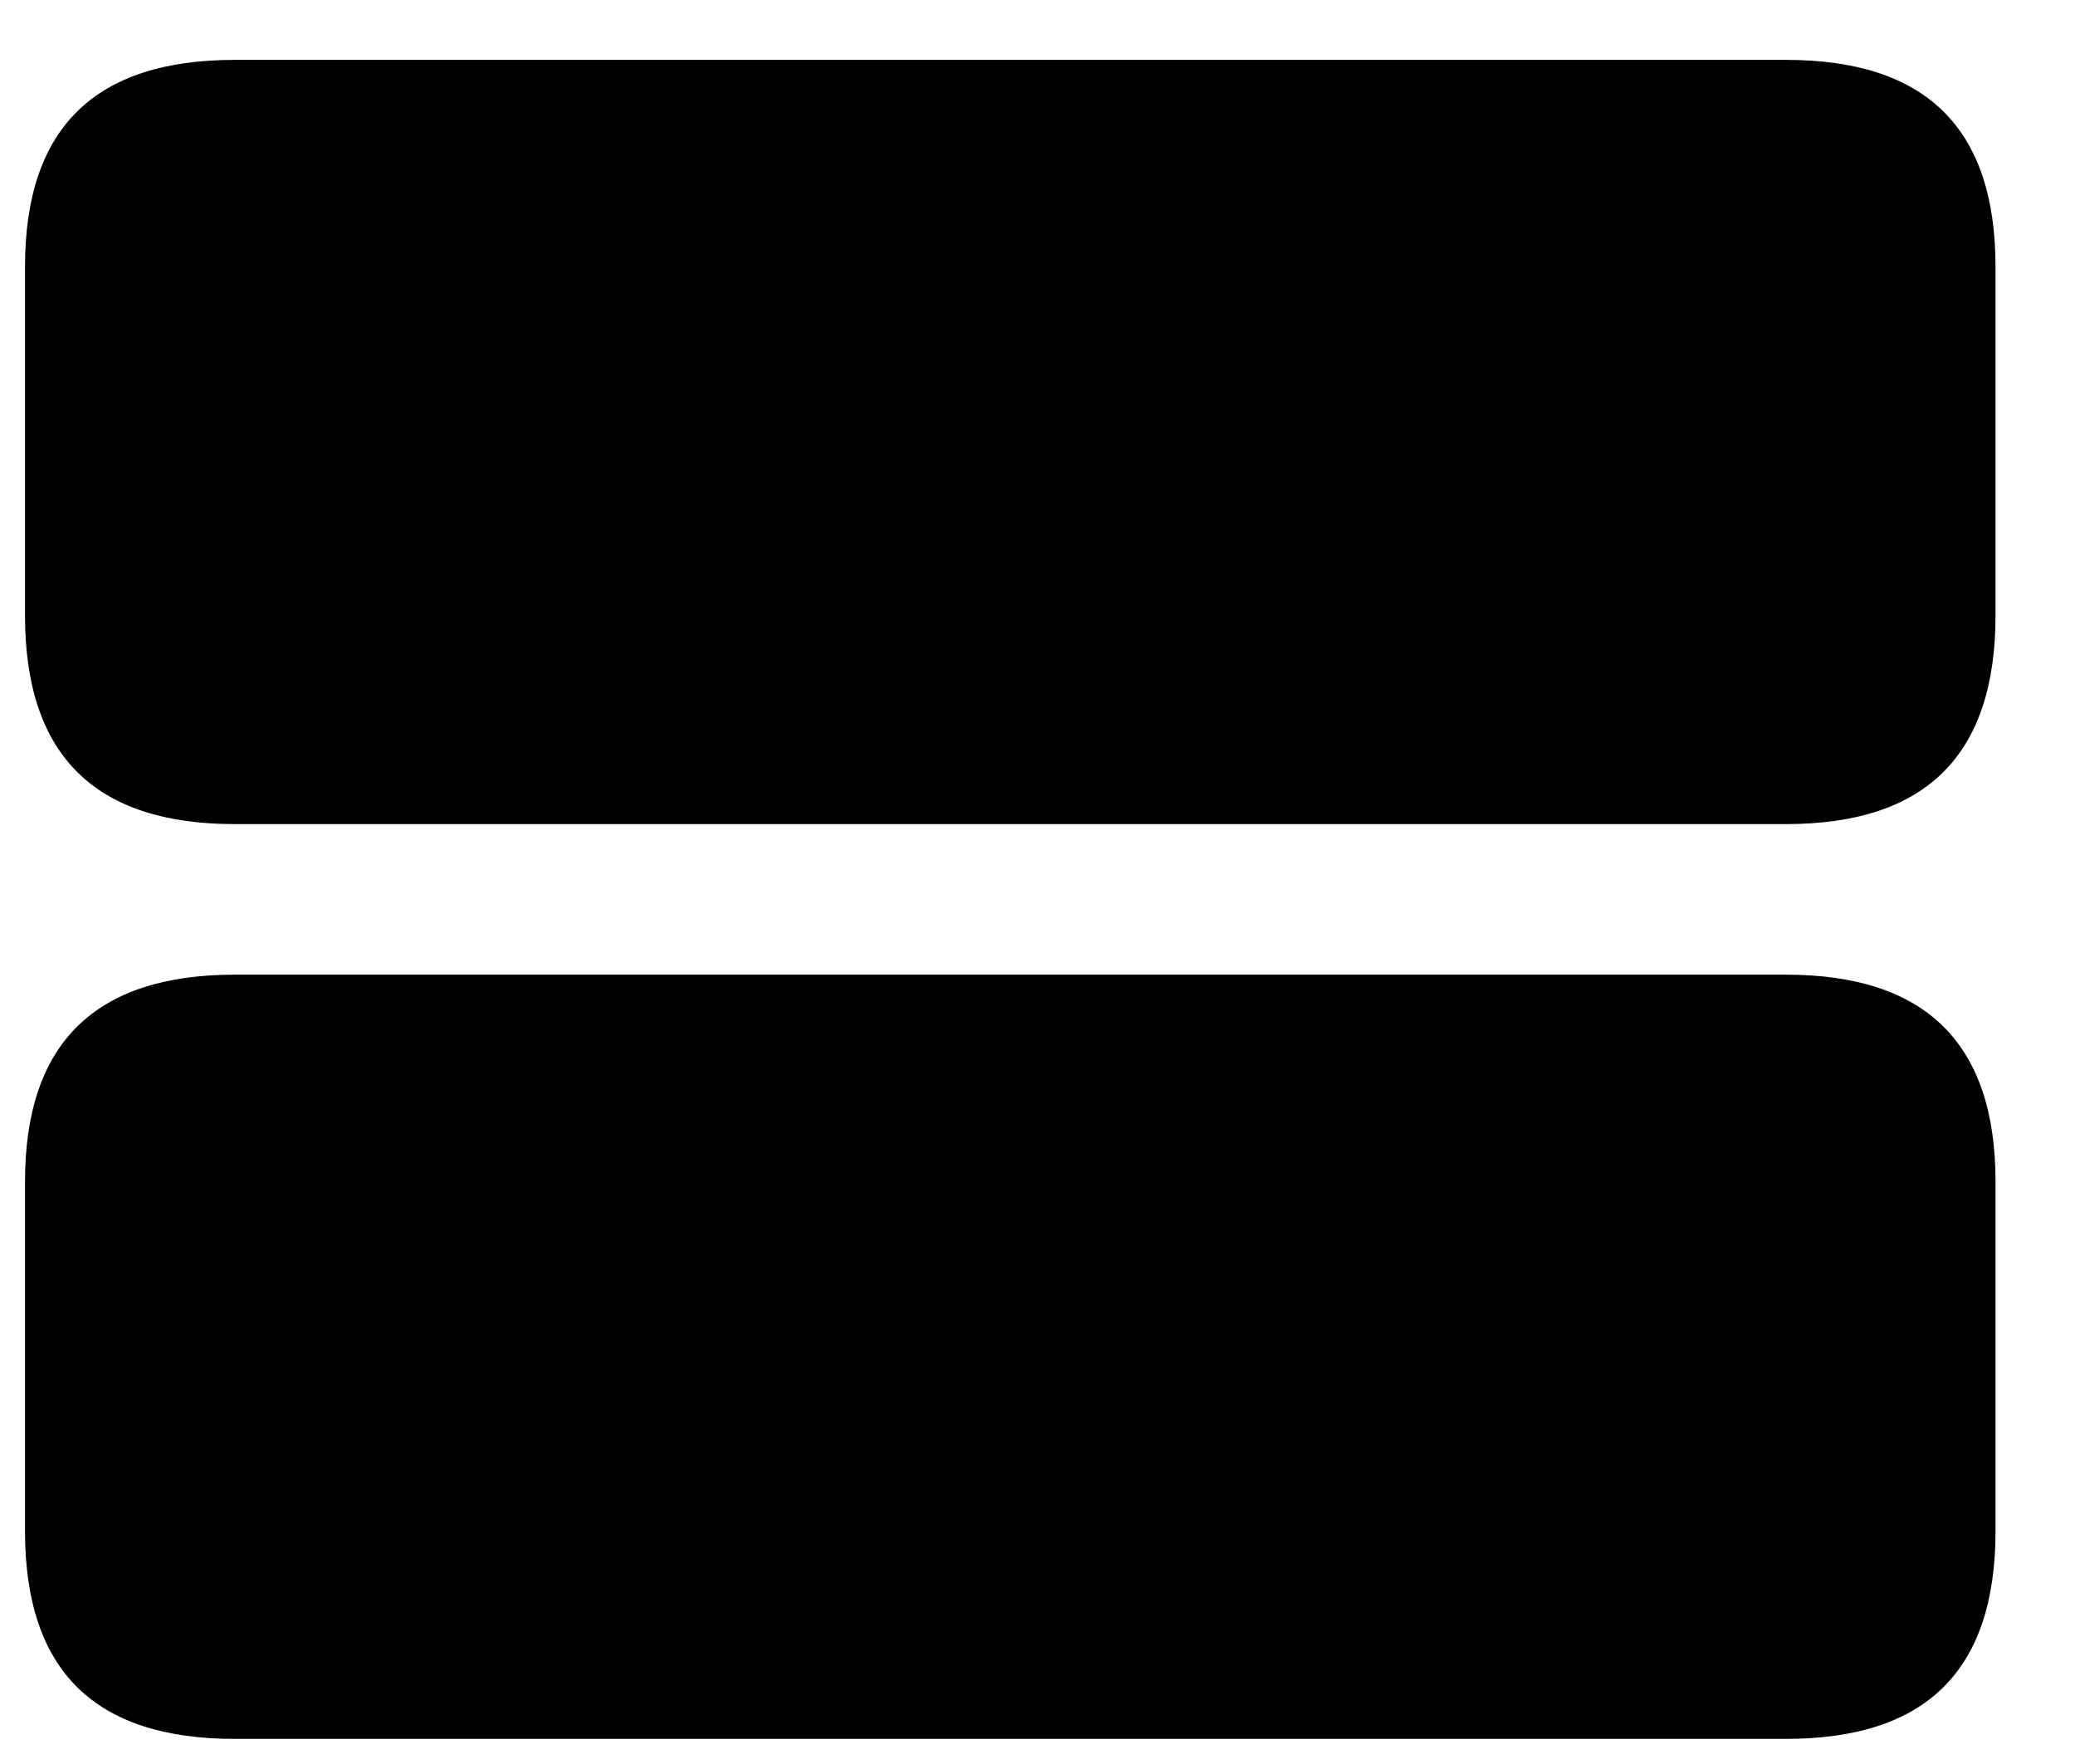 <svg width="20" height="17" viewBox="0 0 20 17" fill="currentColor" xmlns="http://www.w3.org/2000/svg">
<path d="M2.263 7.942C0.918 7.942 0.241 7.283 0.241 5.93V2.572C0.241 1.228 0.918 0.577 2.263 0.577H17.213C18.558 0.577 19.234 1.228 19.234 2.572V5.93C19.234 7.283 18.558 7.942 17.213 7.942H2.263ZM2.263 16.758C0.918 16.758 0.241 16.107 0.241 14.754V11.388C0.241 10.052 0.918 9.393 2.263 9.393H17.213C18.558 9.393 19.234 10.052 19.234 11.388V14.754C19.234 16.107 18.558 16.758 17.213 16.758H2.263Z" fill="currentColor"/>
</svg>
